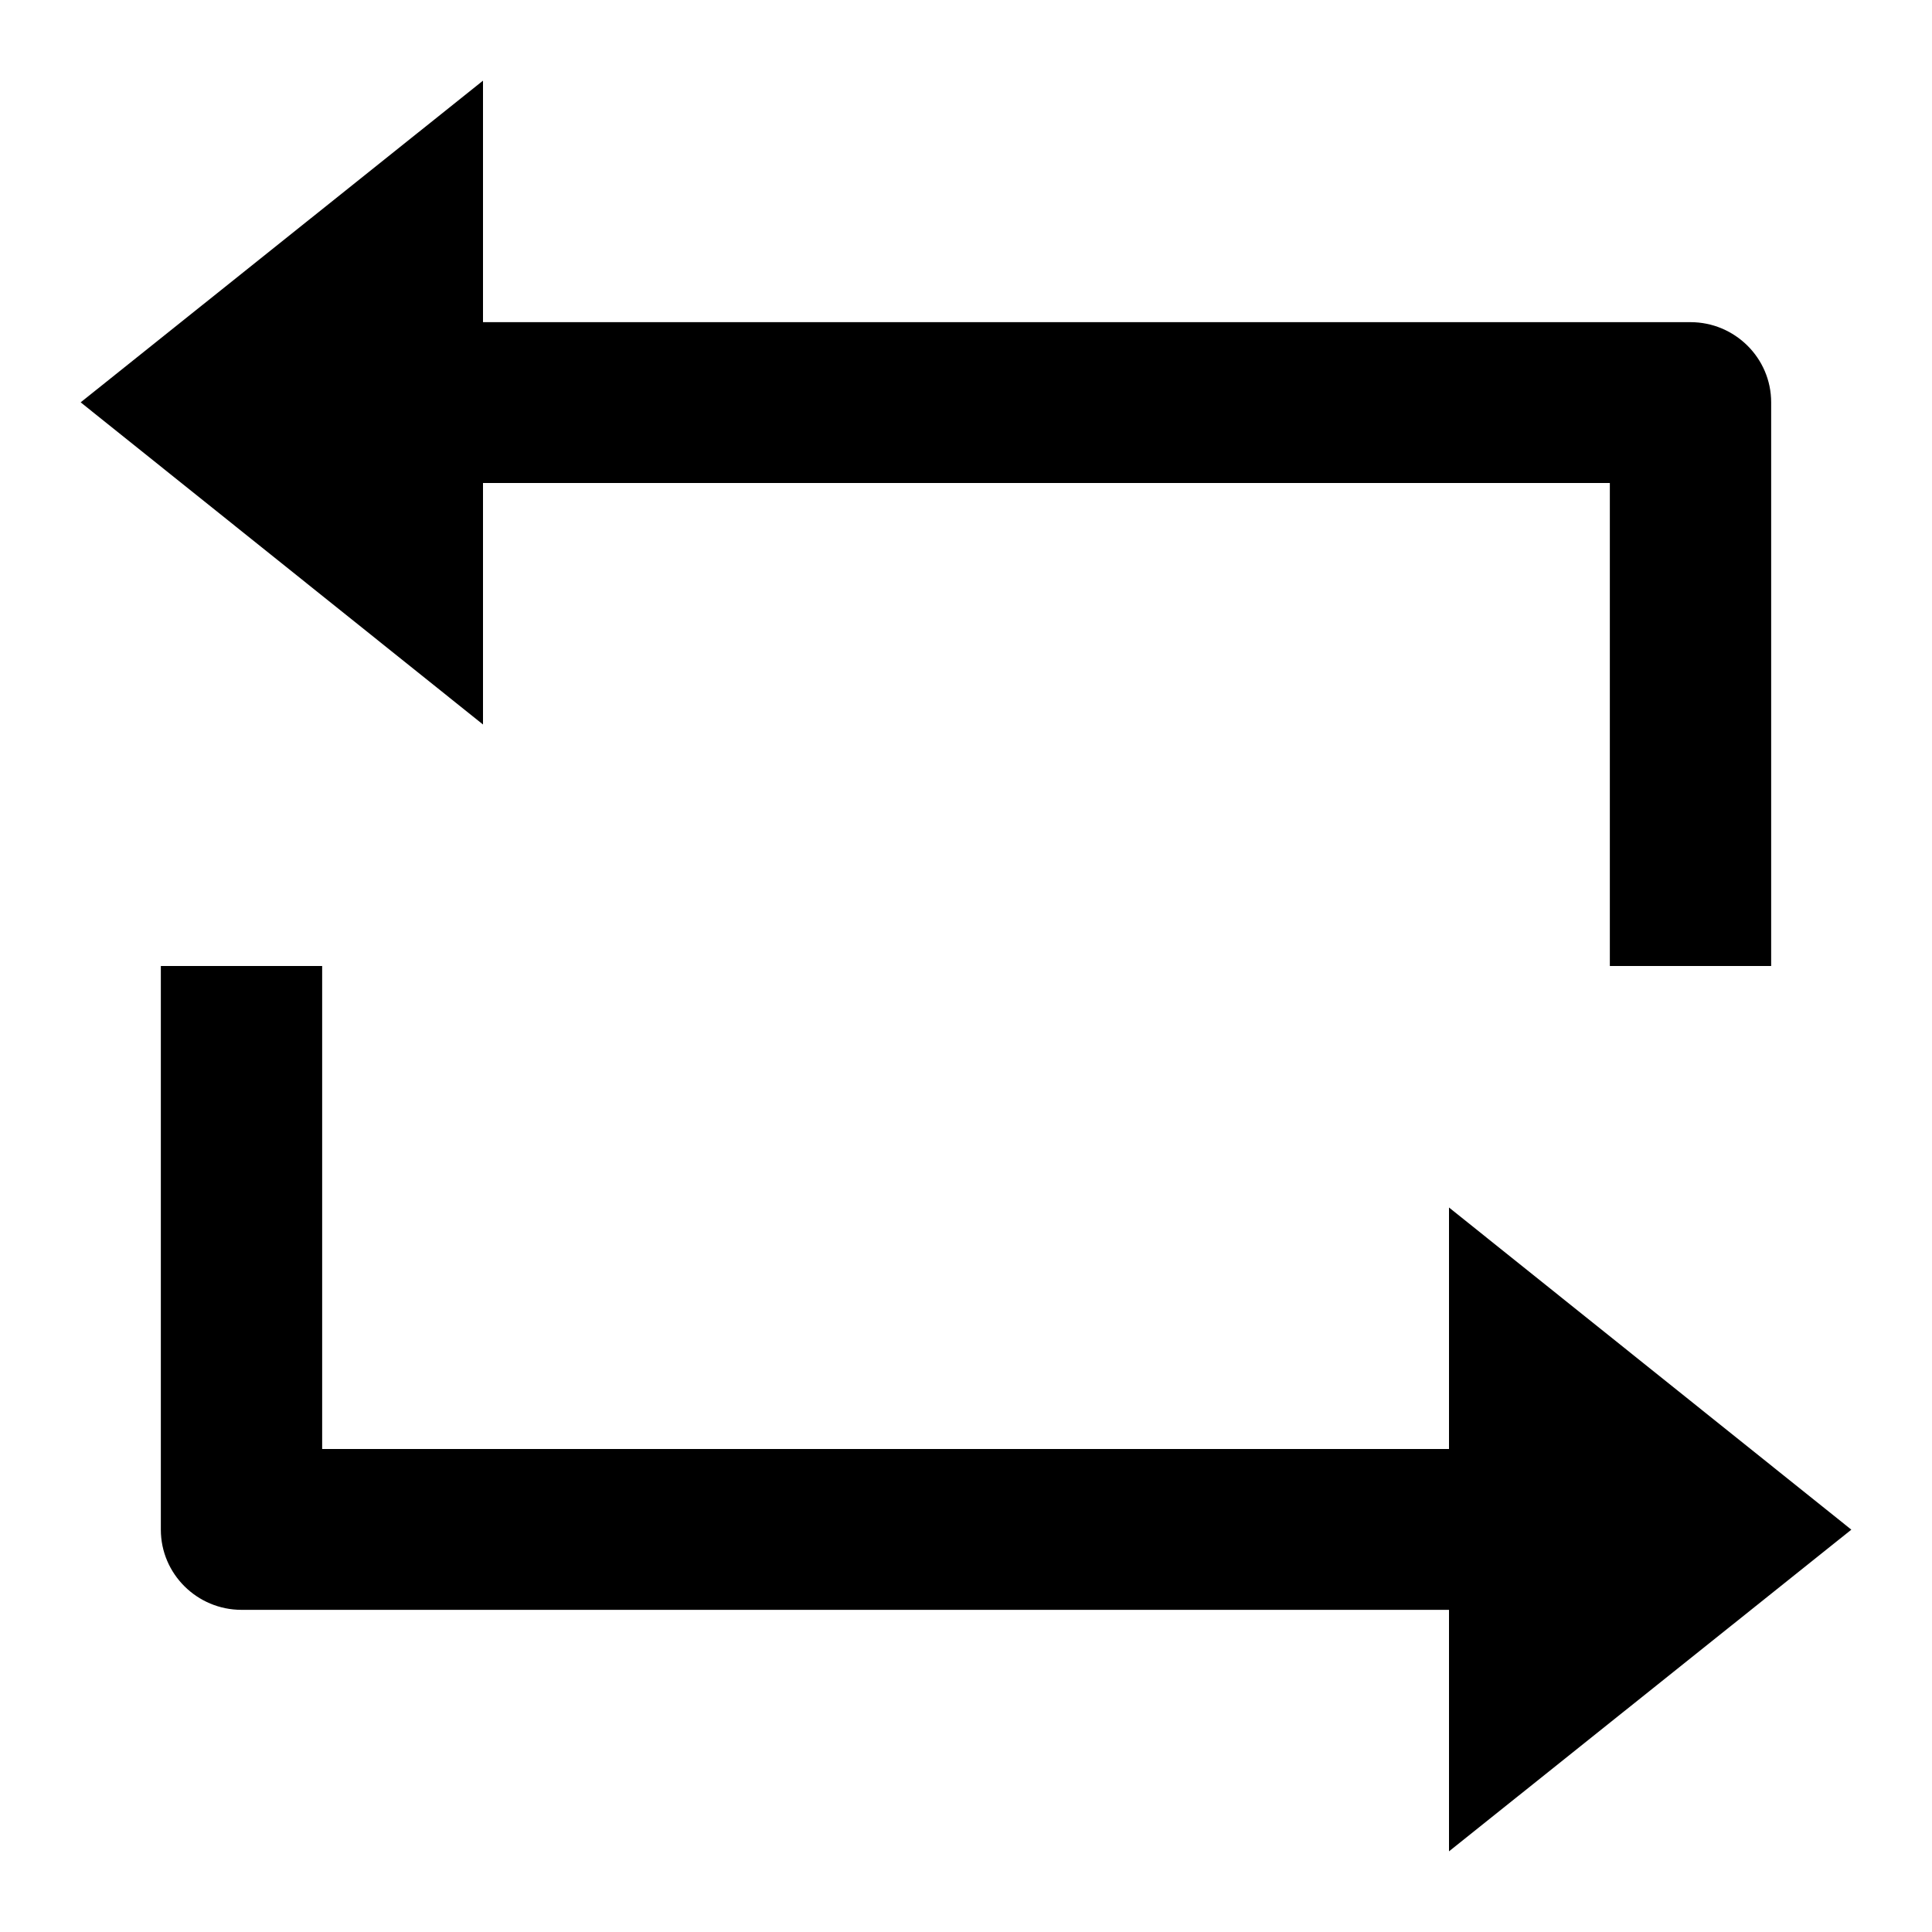 <?xml version="1.0" encoding="UTF-8"?>
<svg xmlns="http://www.w3.org/2000/svg" xmlns:xlink="http://www.w3.org/1999/xlink" width="16" height="16" viewBox="0 0 16 16" version="1.1">
<g id="surface1">
<path style=" stroke:none;fill-rule:nonzero;fill:rgb(0%,0%,0%);fill-opacity:1;" d="M 4 2.668 L 14 2.668 C 14.367 2.668 14.668 2.965 14.668 3.332 L 14.668 8 L 13.332 8 L 13.332 4 L 4 4 L 4 6 L 0.668 3.332 L 4 0.668 Z M 12 13.332 L 2 13.332 C 1.633 13.332 1.332 13.035 1.332 12.668 L 1.332 8 L 2.668 8 L 2.668 12 L 12 12 L 12 10 L 15.332 12.668 L 12 15.332 Z M 12 13.332 "/>
</g>
</svg>
